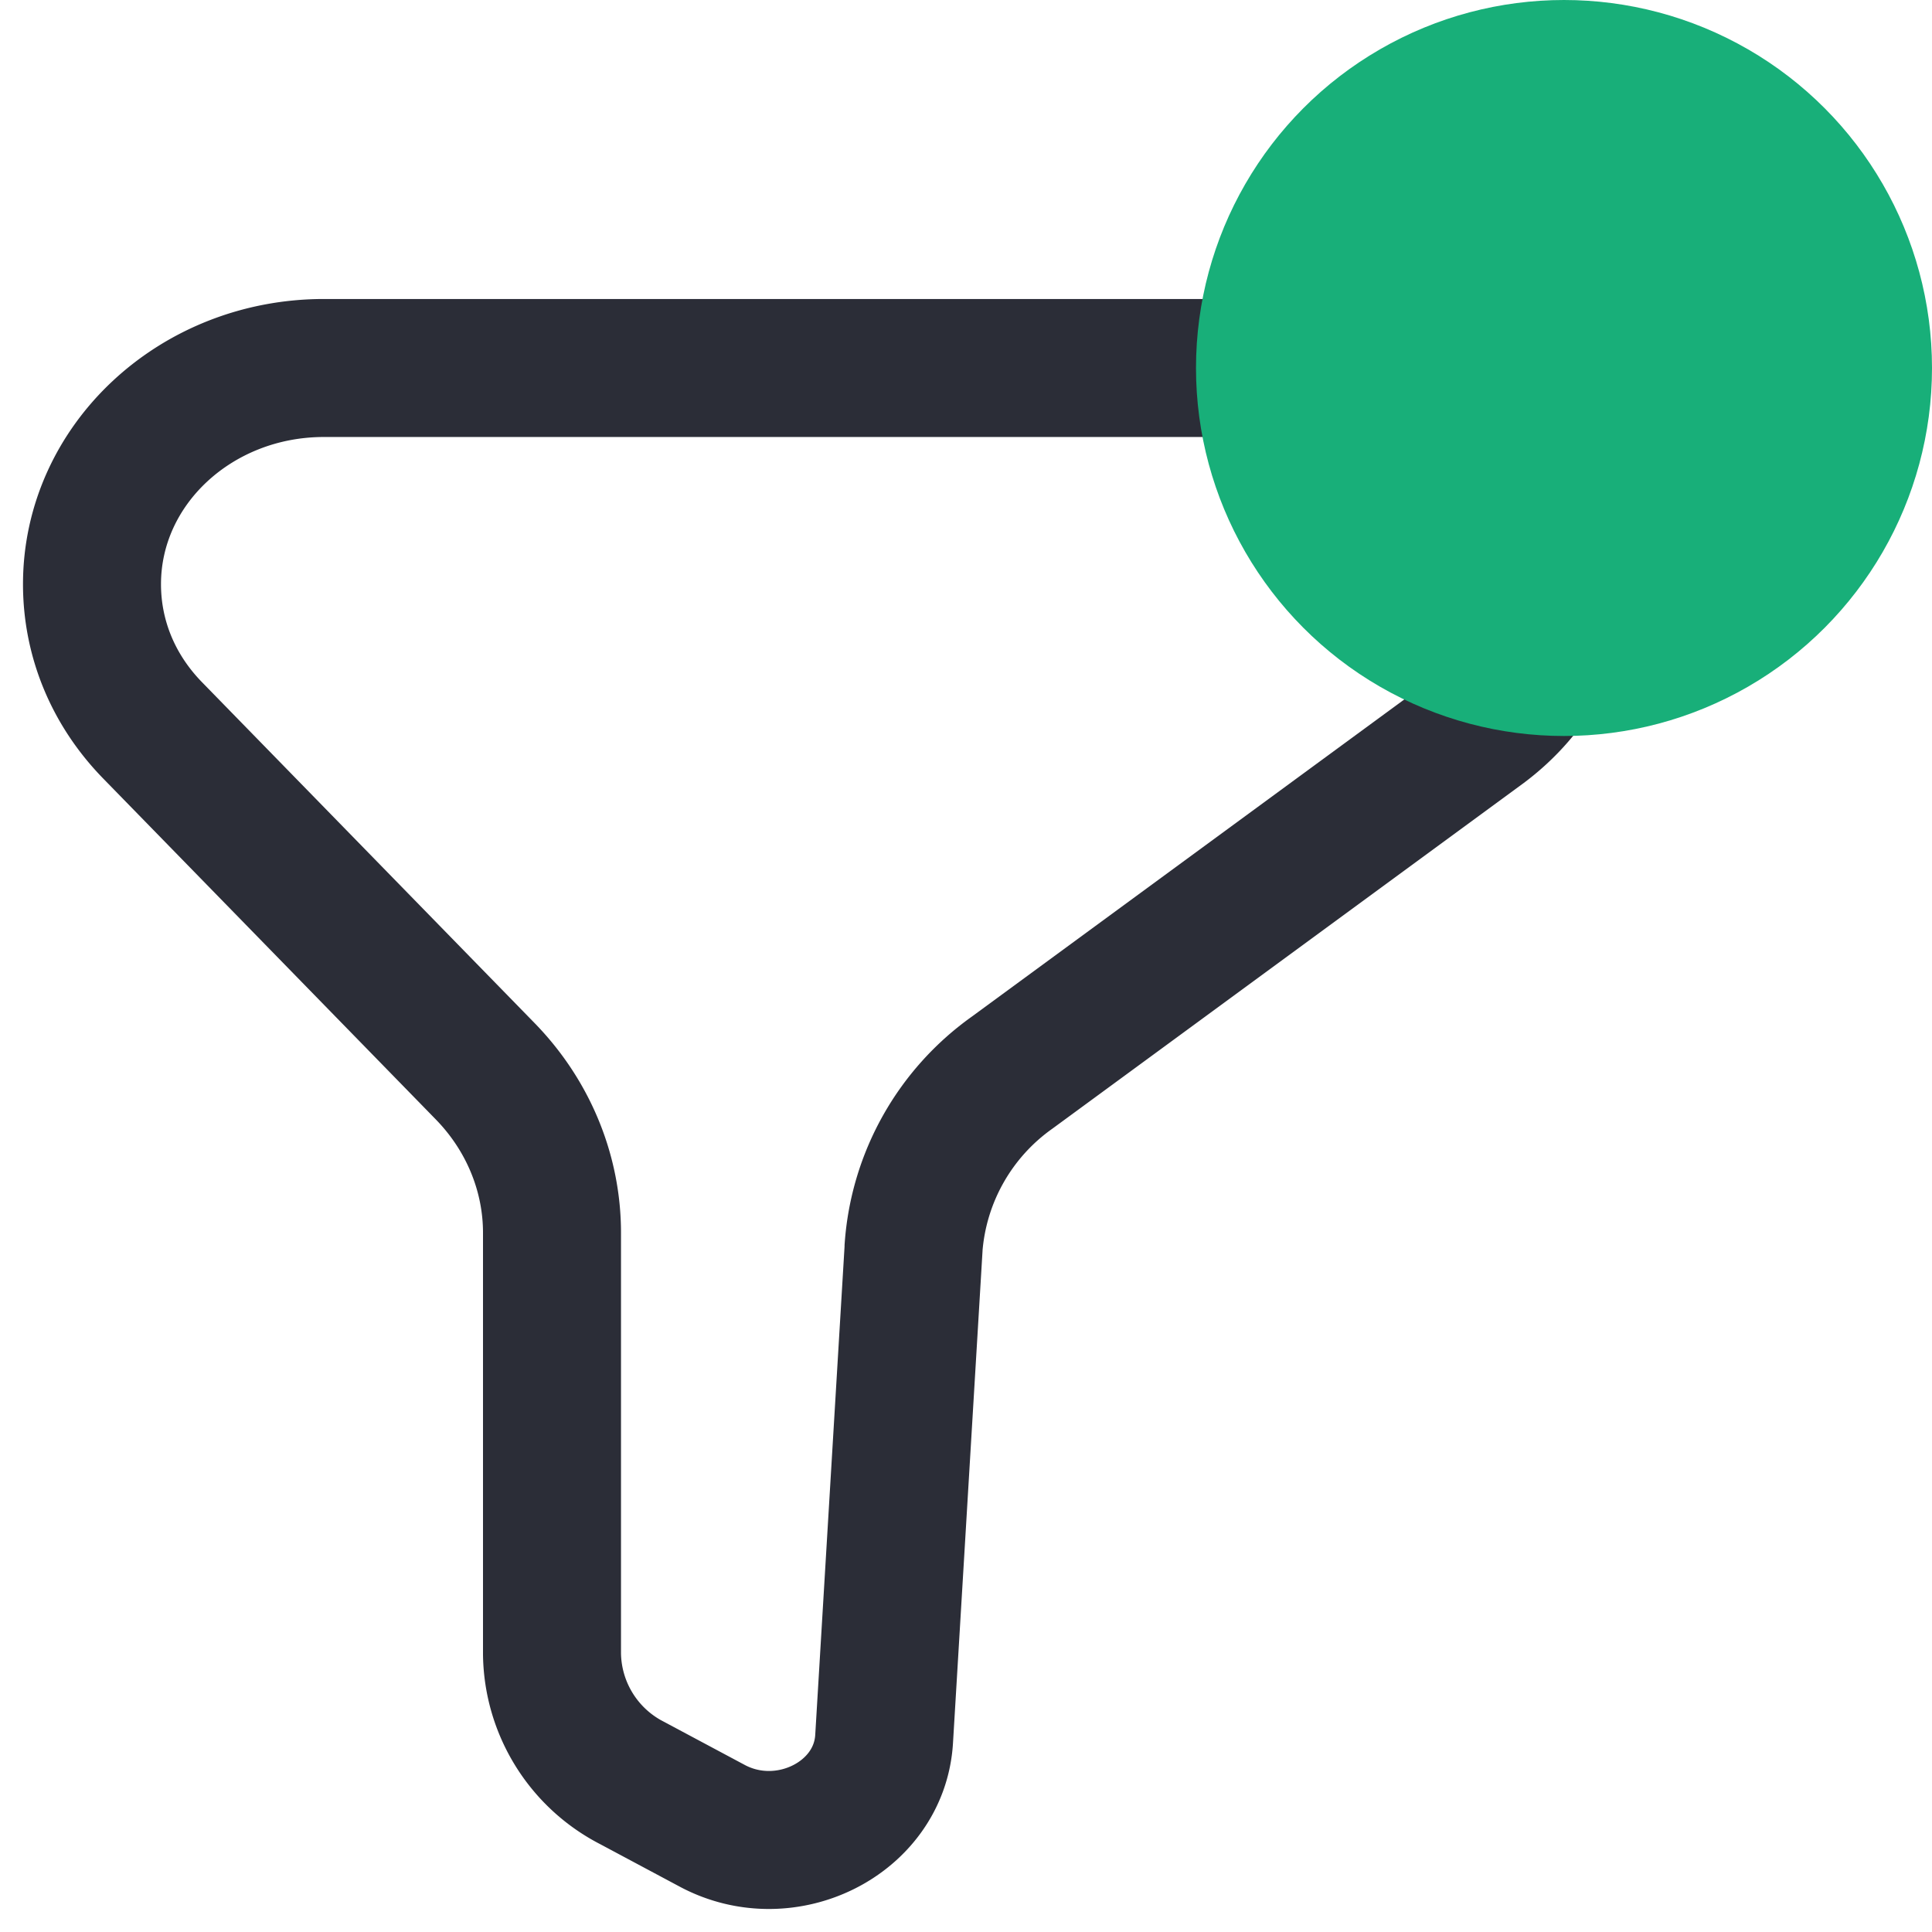 <svg xmlns="http://www.w3.org/2000/svg" width="21" height="21" fill="none" viewBox="0 0 21 21">
<path stroke="#2B2D37" stroke-width="1.5" d="m9.93 13.57-.32 5.33c-.05.86-1.06 1.37-1.86.95l-.88-.47a1.6 1.6 0 0 1-.87-1.4V13.4c0-.65-.26-1.28-.73-1.76l-3.61-3.7C1.23 7.5 1 6.94 1 6.35 1 5.05 2.13 4 3.52 4h11.12c1.3 0 2.36.98 2.36 2.2 0 .67-.33 1.3-.9 1.72L11 11.66a2.56 2.56 0 0 0-1.07 1.9Z"/>
<circle cx="17" cy="4" r="4" fill="#18AF79"/>
</svg>